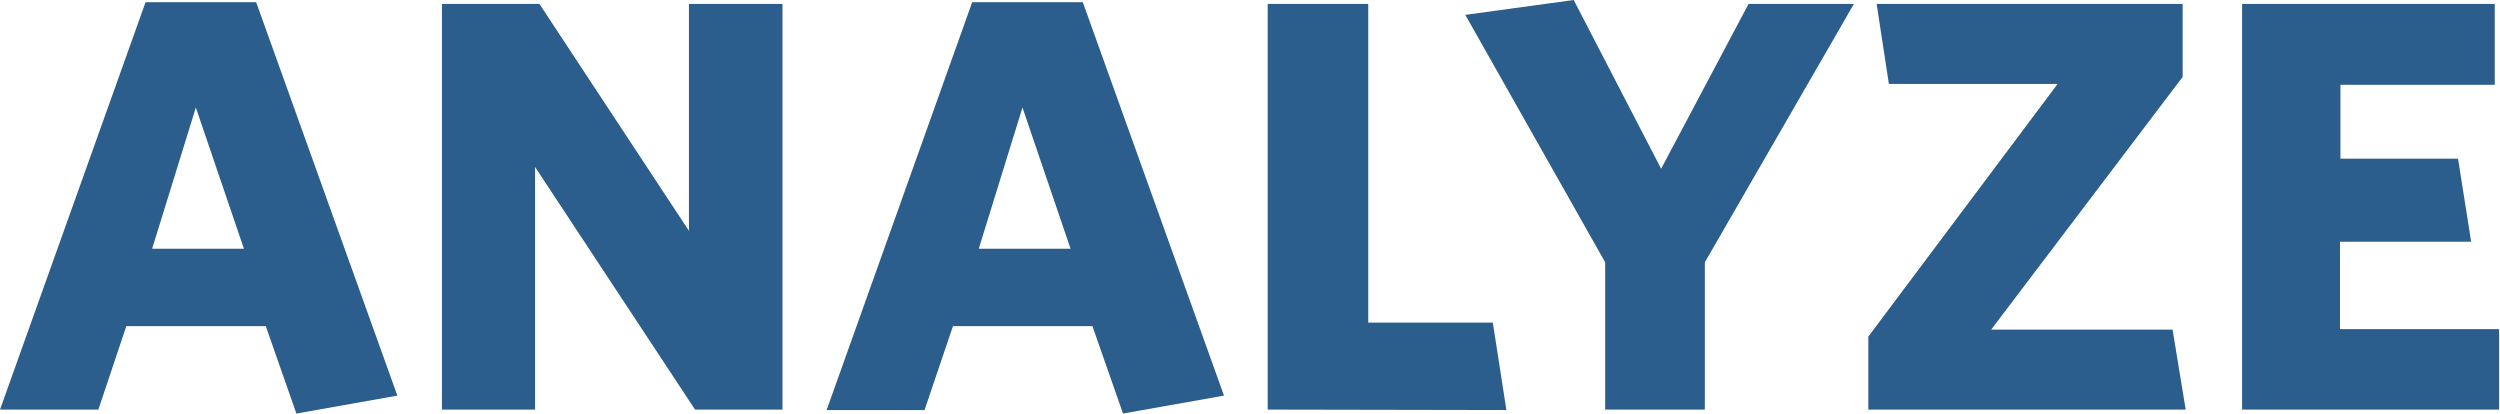 <svg xmlns="http://www.w3.org/2000/svg" viewBox="0 0 57.19 9.46"><defs><style>.a{fill:#2b5e8c;}</style></defs><title>analyze-copy</title><path class="a" d="M6.78,9.46l-.7-2H2.89L2.25,9.37H0L3.33.05H5.86l3.23,9Zm-2.3-7-1,3.23h2.1Z"/><path class="a" d="M15.9,9.37,12.24,3.82V9.37H10.11V.09h2.23l3.42,5.19V.09h2.14V9.37Z"/><path class="a" d="M25.69,9.46l-.7-2H21.8l-.65,1.92H18.91L22.24.05h2.53l3.23,9Zm-2.3-7-1,3.23h2.1Z"/><path class="a" d="M29,9.37V.09h2.3V7.38h2.85l.31,2Z"/><path class="a" d="M39,6V9.37H36.72V6L33.52.34,36,0l2,3.86L40,.09h2.41Z"/><path class="a" d="M42.74,9.37V7.7l4.33-5.78H43.21L42.93.09h7V1.76L45.55,7.54H49.7L50,9.37Z"/><path class="a" d="M51.29,9.37V.09h5.78V1.94H53.54V3.63h2.69l.3,1.9h-3v2h3.64V9.37Z"/></svg>